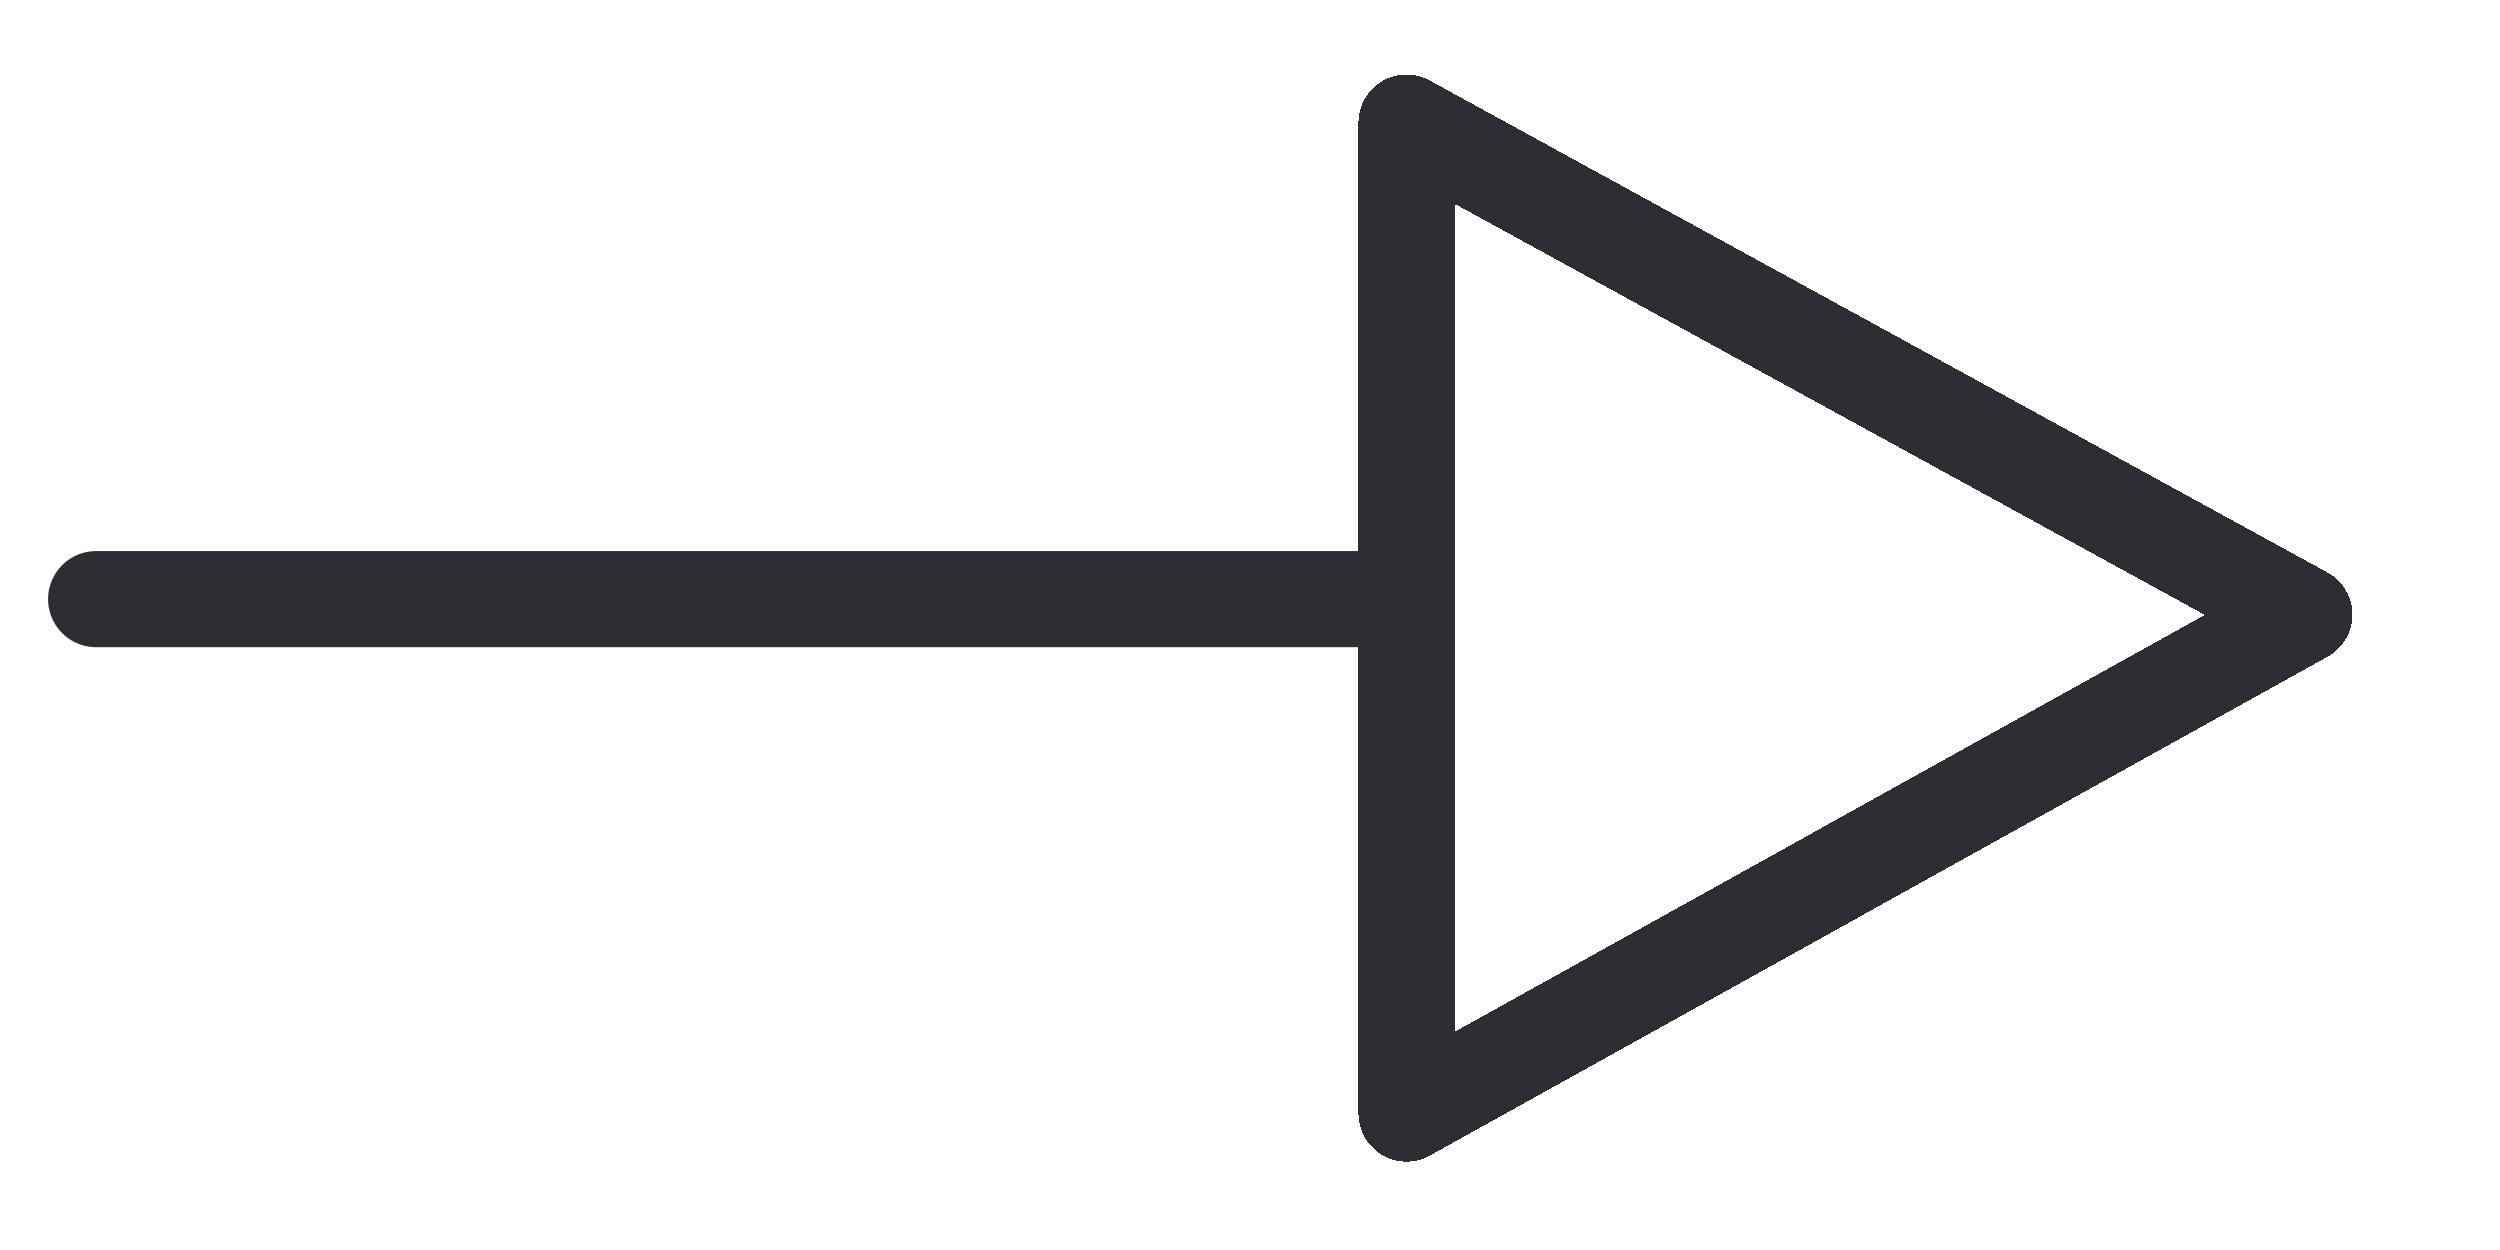 <svg width="26" height="13" viewBox="0 0 26 13" fill="none" xmlns="http://www.w3.org/2000/svg">
<g filter="url(#filter0_d)">
<path d="M14.628 1.118L23.965 6.235L14.628 11.424L14.628 1.118Z" stroke="#2E2D33" stroke-linecap="round" stroke-linejoin="round" shape-rendering="crispEdges"/>
</g>
<path d="M1 6.231L12.701 6.231L14.43 6.231" stroke="#2E2D33" stroke-linecap="round" stroke-linejoin="round"/>
<defs>
<filter id="filter0_d" x="13.971" y="0.274" width="11.187" height="12.315" filterUnits="userSpaceOnUse" color-interpolation-filters="sRGB">
<feFlood flood-opacity="0" result="BackgroundImageFix"/>
<feColorMatrix in="SourceAlpha" type="matrix" values="0 0 0 0 0 0 0 0 0 0 0 0 0 0 0 0 0 0 127 0" result="hardAlpha"/>
<feOffset dy="0.157"/>
<feGaussianBlur stdDeviation="0.079"/>
<feComposite in2="hardAlpha" operator="out"/>
<feColorMatrix type="matrix" values="0 0 0 0 0 0 0 0 0 0 0 0 0 0 0 0 0 0 0.25 0"/>
<feBlend mode="normal" in2="BackgroundImageFix" result="effect1_dropShadow"/>
<feBlend mode="normal" in="SourceGraphic" in2="effect1_dropShadow" result="shape"/>
</filter>
</defs>
</svg>
